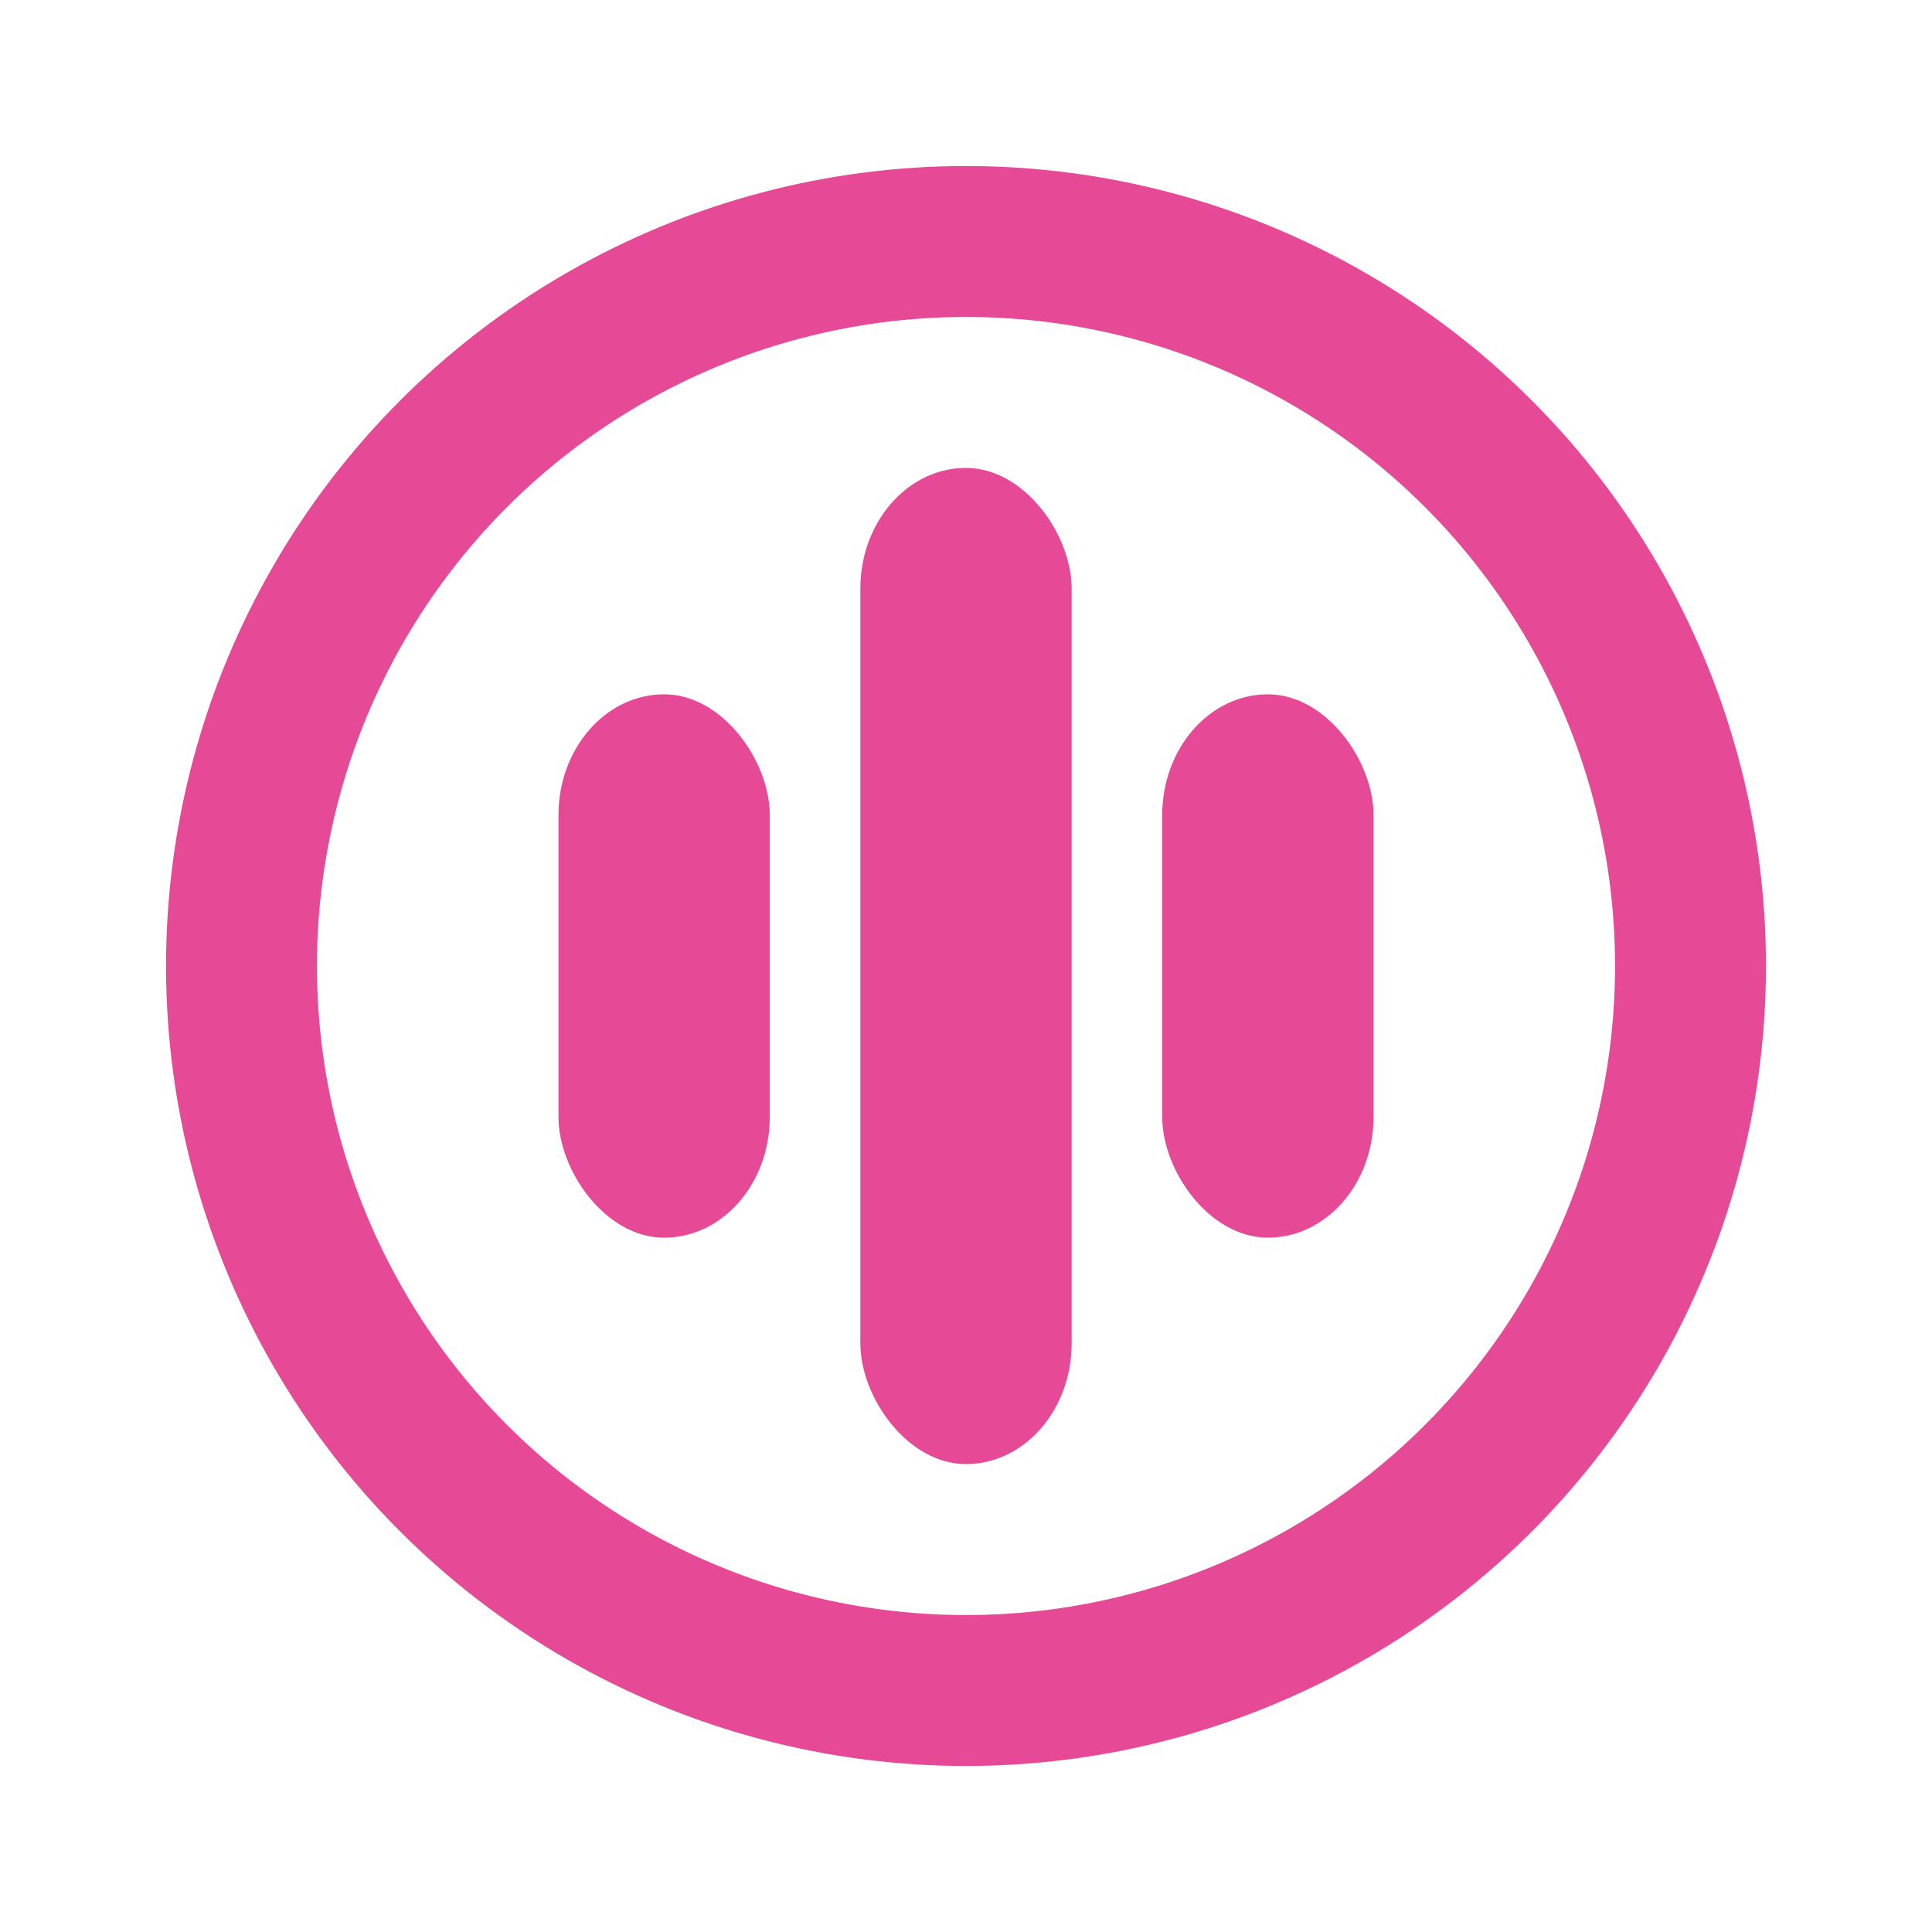 <svg width="18" height="18" viewBox="0 0 128 128" xmlns="http://www.w3.org/2000/svg">
  <circle cx="64" cy="64" r="48" fill="none" stroke="rgb(230, 74, 151)" stroke-width="10"/>
  <rect x="57" y="31" width="14" height="66" rx="8" ry="8" fill="rgb(230, 74, 151)" />
  <rect x="37" y="46" width="14" height="36" rx="8" ry="8" fill="rgb(230, 74, 151)" />
  <rect x="77" y="46" width="14" height="36" rx="8" ry="8" fill="rgb(230, 74, 151)" />
</svg>
